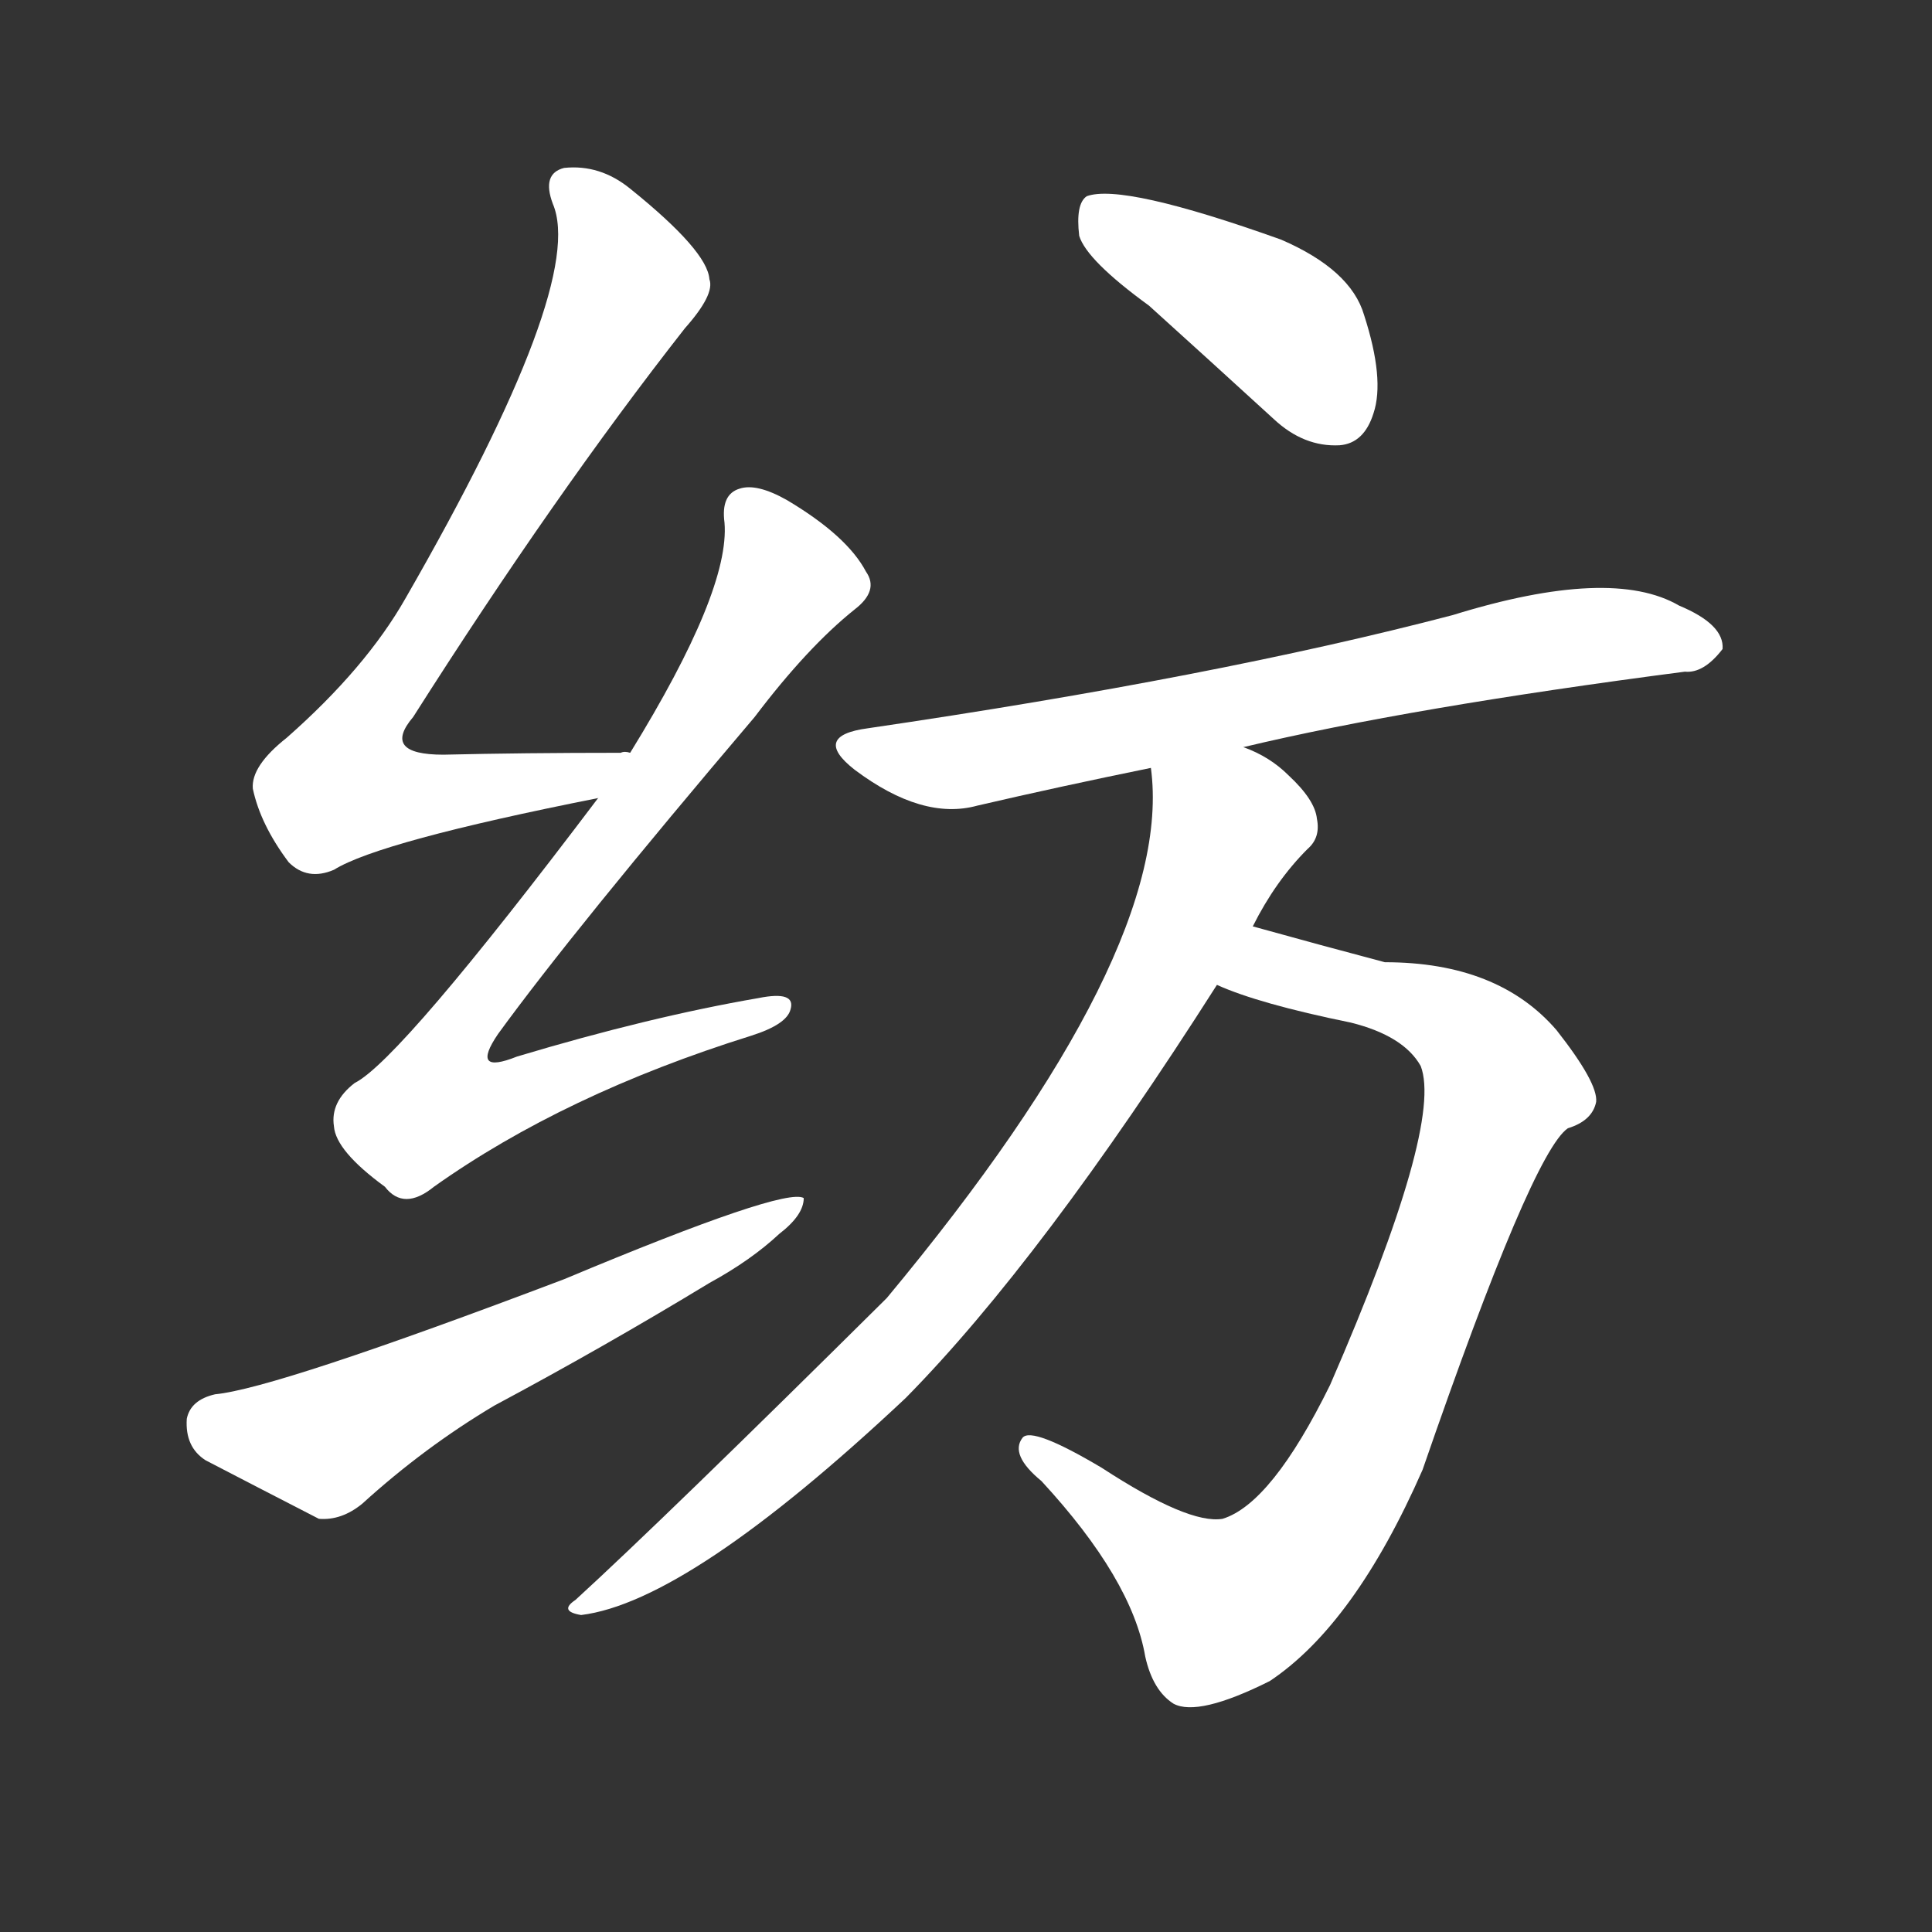 <svg version="1.1" viewBox="0 0 1024 1024" xmlns="http://www.w3.org/2000/svg">
  <rect x="0" y="0" width="1024" height="1024" fill="#333333" stroke="none"/>
  <g transform="scale(1, -1) translate(0, -900)">
    <style type="text/css">
        .stroke1 {fill: #FFFFFF;}
        .stroke2 {fill: #FFFFFF;}
        .stroke3 {fill: #FFFFFF;}
        .stroke4 {fill: #FFFFFF;}
        .stroke5 {fill: #FFFFFF;}
        .stroke6 {fill: #FFFFFF;}
        .stroke7 {fill: #FFFFFF;}
        .stroke8 {fill: #FFFFFF;}
        .stroke9 {fill: #FFFFFF;}
        .stroke10 {fill: #FFFFFF;}
        .stroke11 {fill: #FFFFFF;}
        .stroke12 {fill: #FFFFFF;}
        .stroke13 {fill: #FFFFFF;}
        .stroke14 {fill: #FFFFFF;}
        .stroke15 {fill: #FFFFFF;}
        .stroke16 {fill: #FFFFFF;}
        .stroke17 {fill: #FFFFFF;}
        .stroke18 {fill: #FFFFFF;}
        .stroke19 {fill: #FFFFFF;}
        .stroke20 {fill: #FFFFFF;}
        text {
            font-family: Helvetica;
            font-size: 50px;
            fill: #FFFFFF;}
            paint-order: stroke;
            stroke: #000000;
            stroke-width: 4px;
            stroke-linecap: butt;
            stroke-linejoin: miter;
            font-weight: 800;
        }
    </style>

    <path d="M 334 501 Q 331 502 329 501 Q 277 501 235 500 Q 202 500 219 520 Q 294 638 363 726 Q 379 744 376 752 Q 375 767 334 800 Q 318 813 299 811 Q 287 808 293 792 Q 311 750 215 583 Q 194 546 152 509 Q 133 494 134 482 Q 138 463 153 443 Q 163 433 177 439 Q 201 454 317 477 C 346 483 364 501 334 501 Z" class="stroke1"/>
    <path d="M 317 477 Q 212 338 188 326 Q 175 316 177 303 Q 178 290 204 271 Q 214 258 230 271 Q 299 320 398 351 Q 417 357 419 365 Q 422 375 402 371 Q 344 361 274 340 Q 249 330 264 352 Q 304 407 400 520 Q 428 557 453 577 Q 466 587 459 597 Q 449 616 417 635 Q 401 644 392 641 Q 382 638 384 623 Q 387 587 334 501 L 317 477 Z" class="stroke2"/>
    <path d="M 114 161 Q 101 158 99 148 Q 98 133 109 126 Q 134 113 169 95 Q 181 94 192 103 Q 225 133 262 155 Q 320 186 376 220 Q 398 232 413 246 Q 426 256 426 265 Q 416 271 299 222 Q 146 164 114 161 Z" class="stroke3"/>
    <path d="M 609 738 Q 640 710 675 678 Q 691 663 710 664 Q 723 665 728 681 Q 734 699 723 733 Q 716 757 679 773 Q 595 803 576 796 Q 570 792 572 775 Q 576 762 609 738 Z" class="stroke4"/>
    <path d="M 659 504 Q 747 525 893 544 Q 903 543 913 556 Q 914 569 890 579 Q 854 600 770 574 Q 644 541 460 514 Q 430 510 453 492 Q 489 465 518 473 Q 561 483 610 493 L 659 504 Z" class="stroke5"/>
    <path d="M 645 378 Q 667 368 716 358 Q 744 351 753 335 Q 765 304 705 166 Q 674 103 648 95 Q 630 92 584 122 Q 547 144 542 138 Q 535 129 552 115 Q 600 63 607 22 Q 611 4 622 -3 Q 635 -10 673 9 Q 718 39 754 121 Q 812 289 831 302 Q 844 306 846 316 Q 847 326 825 354 Q 794 390 734 390 Q 700 399 664 409 C 635 417 617 389 645 378 Z" class="stroke6"/>
    <path d="M 664 409 Q 676 433 693 450 Q 700 456 698 466 Q 697 476 683 489 Q 673 499 659 504 C 632 518 608 523 610 493 Q 623 396 470 212 Q 352 95 305 52 Q 296 46 308 44 Q 365 51 480 159 Q 552 232 645 378 L 664 409 Z" class="stroke7"/>
</g></svg>